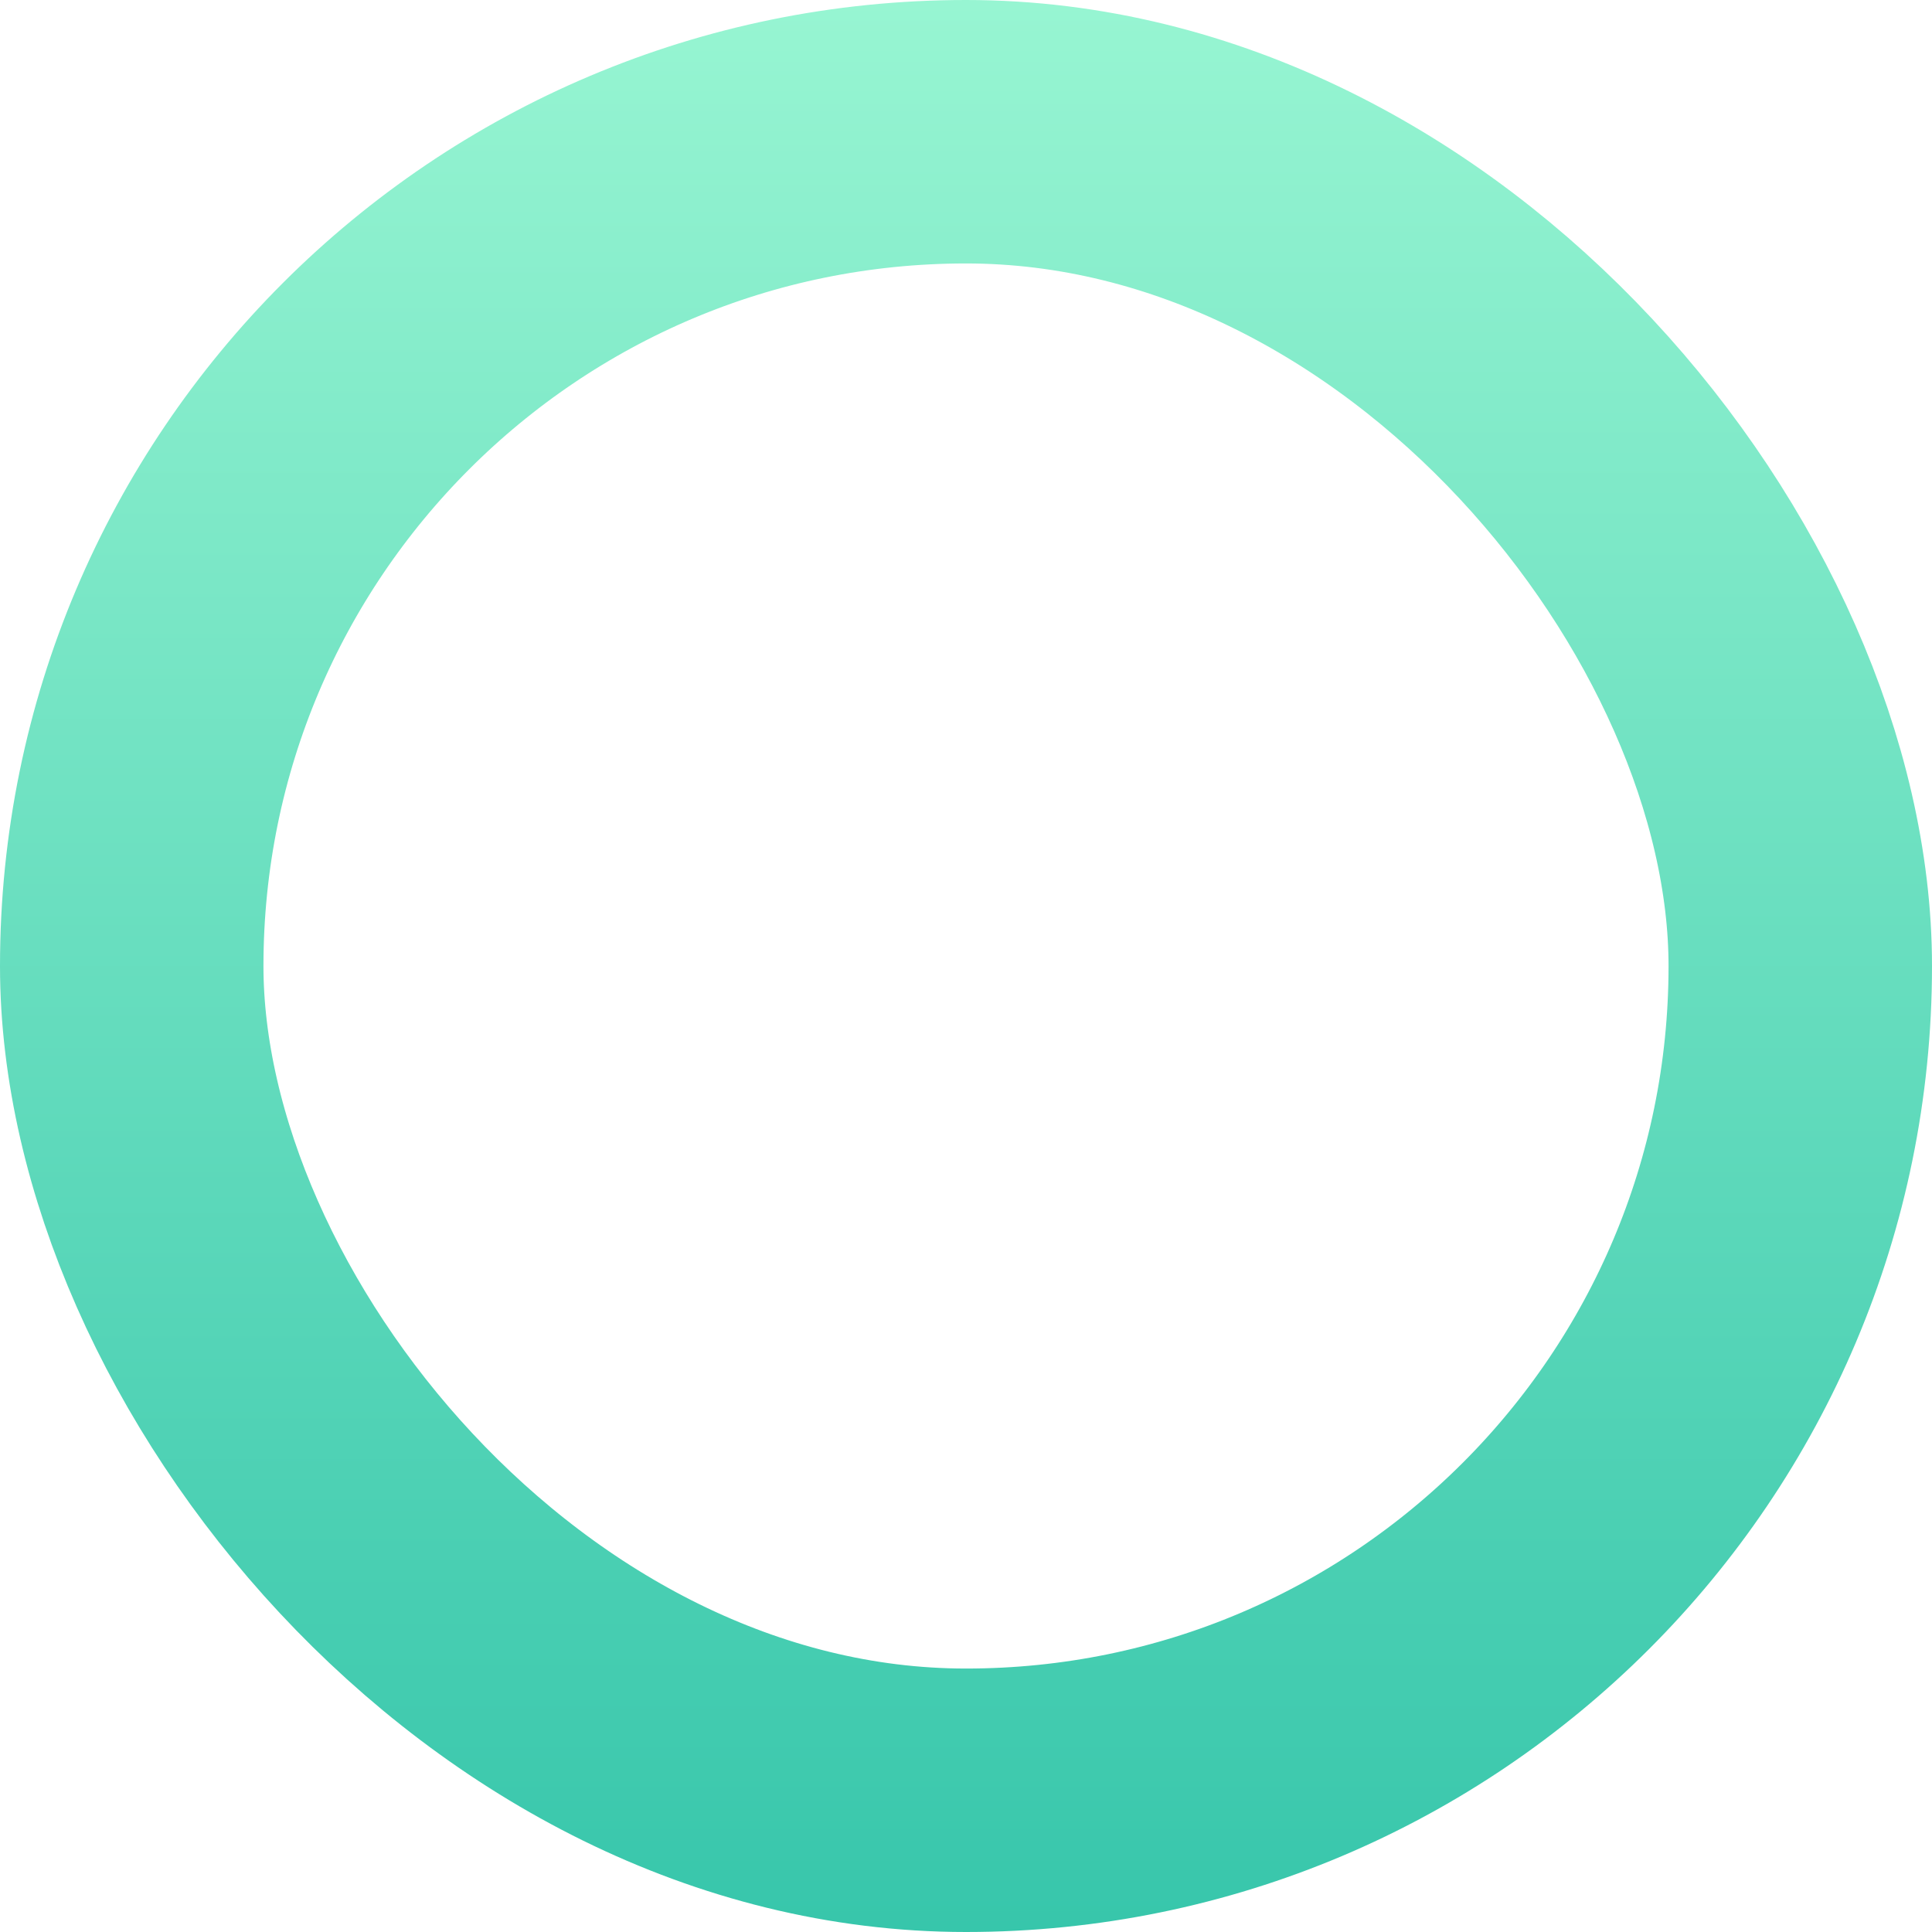<svg width="22" height="22" viewBox="0 0 22 22" fill="none" xmlns="http://www.w3.org/2000/svg">
<rect x="1.5" y="1.5" width="19" height="19" rx="9.5" stroke="url(#paint0_linear_148_186)" stroke-width="3"/>
<defs>
<linearGradient id="paint0_linear_148_186" x1="11" y1="0" x2="11" y2="22" gradientUnits="userSpaceOnUse">
<stop stop-color="#97F5D2"/>
<stop offset="1" stop-color="#37C6AB"/>
</linearGradient>
</defs>
</svg>
